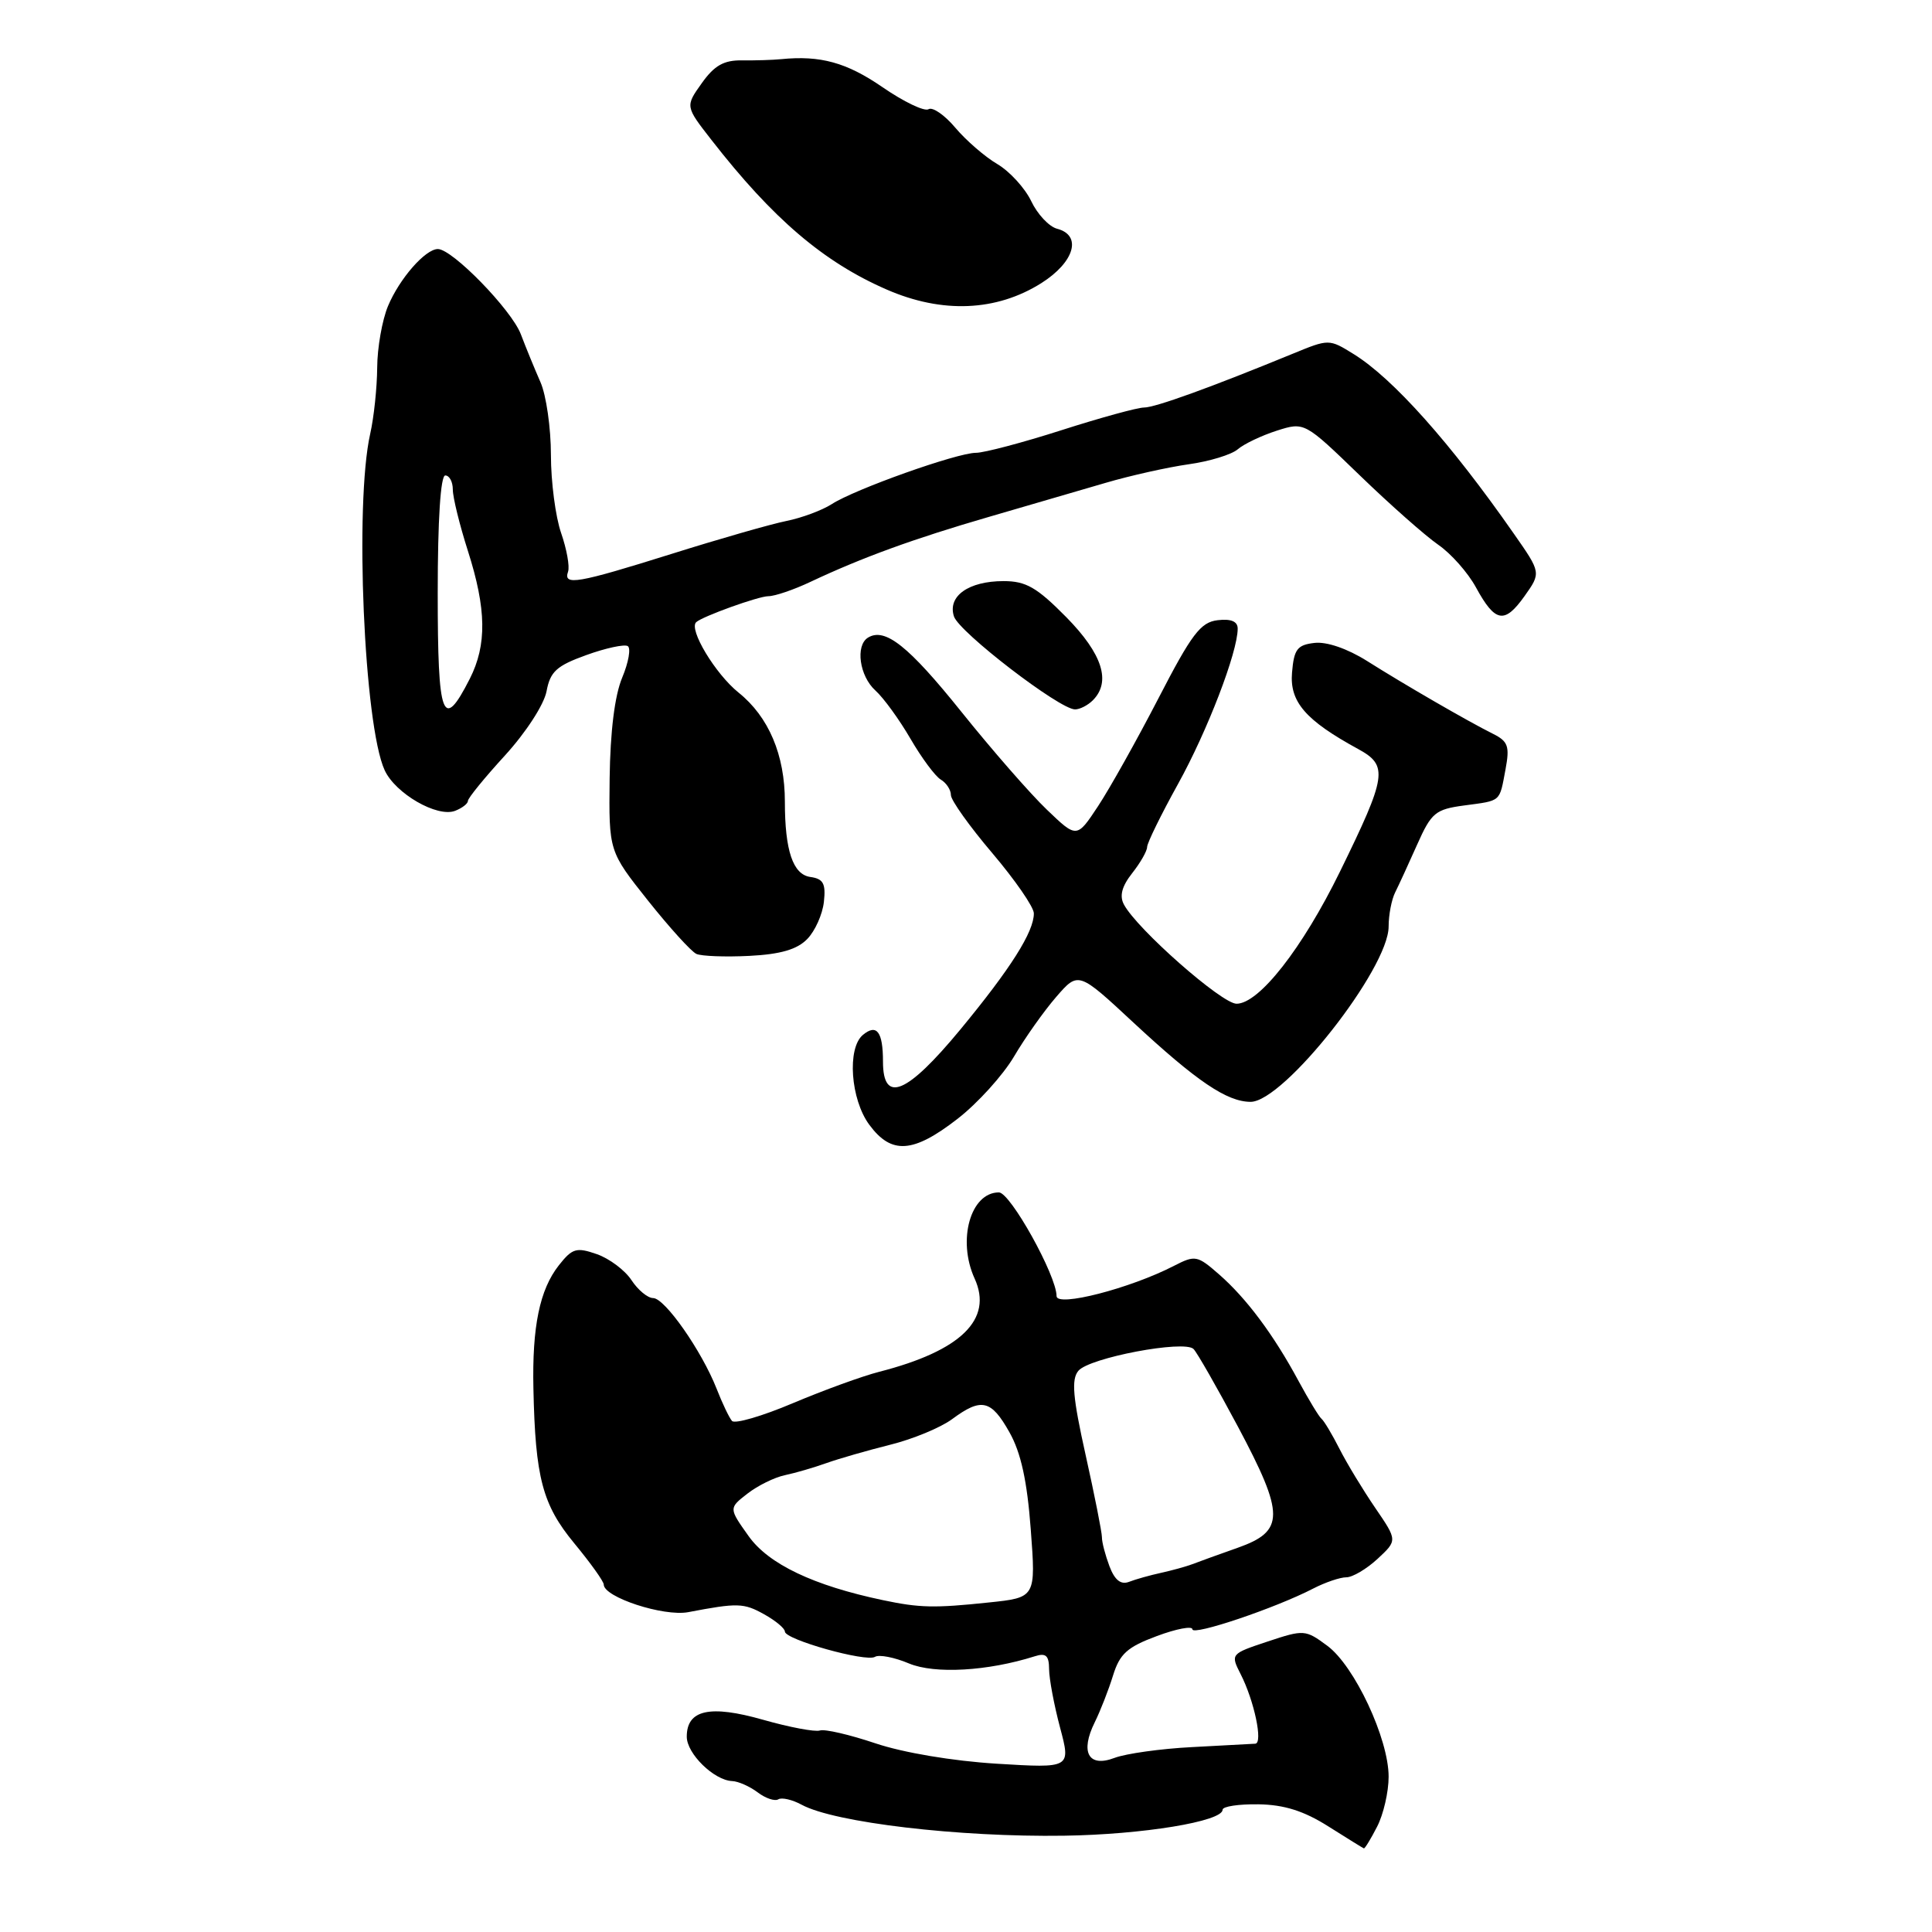 <?xml version="1.0" encoding="UTF-8" standalone="no"?>
<!DOCTYPE svg PUBLIC "-//W3C//DTD SVG 1.1//EN" "http://www.w3.org/Graphics/SVG/1.1/DTD/svg11.dtd" >
<svg xmlns="http://www.w3.org/2000/svg" xmlns:xlink="http://www.w3.org/1999/xlink" version="1.1" viewBox="0 0 256 256">
 <g >
 <path fill="currentColor"
d=" M 182.47 242.05 C 183.31 240.43 184.00 237.45 184.00 235.42 C 184.00 230.39 179.48 220.73 175.87 218.07 C 172.98 215.93 172.78 215.91 167.97 217.51 C 163.06 219.14 163.04 219.17 164.39 221.83 C 166.19 225.35 167.38 230.99 166.33 231.05 C 165.87 231.08 162.11 231.28 157.96 231.50 C 153.82 231.71 149.19 232.36 147.68 232.93 C 144.22 234.25 143.09 232.18 145.07 228.19 C 145.80 226.71 146.89 223.93 147.48 222.02 C 148.37 219.14 149.37 218.24 153.28 216.79 C 155.87 215.82 158.00 215.42 158.00 215.89 C 158.00 216.79 169.02 213.08 174.01 210.49 C 175.60 209.67 177.57 209.00 178.40 209.00 C 179.22 209.00 181.08 207.90 182.53 206.56 C 185.17 204.11 185.17 204.11 182.23 199.81 C 180.61 197.44 178.48 193.93 177.50 192.00 C 176.52 190.07 175.45 188.28 175.11 188.00 C 174.77 187.72 173.41 185.47 172.07 183.00 C 168.78 176.88 165.15 172.02 161.53 168.86 C 158.65 166.34 158.36 166.29 155.56 167.73 C 149.77 170.72 140.00 173.24 140.00 171.74 C 140.00 169.02 133.87 158.00 132.36 158.00 C 128.60 158.00 126.82 164.32 129.14 169.41 C 131.61 174.82 127.34 178.99 116.50 181.77 C 114.30 182.33 109.16 184.20 105.08 185.92 C 101.00 187.65 97.36 188.71 96.99 188.28 C 96.62 187.85 95.70 185.93 94.95 184.00 C 92.97 178.98 88.09 172.00 86.54 172.00 C 85.82 172.00 84.53 170.93 83.67 169.62 C 82.81 168.31 80.74 166.76 79.08 166.18 C 76.38 165.24 75.83 165.40 74.05 167.66 C 71.51 170.89 70.50 175.78 70.68 184.00 C 70.93 195.81 71.88 199.39 76.09 204.49 C 78.24 207.09 80.00 209.55 80.00 209.96 C 80.00 211.64 87.93 214.23 91.19 213.62 C 97.74 212.37 98.54 212.39 101.25 213.90 C 102.76 214.74 104.00 215.77 104.00 216.19 C 104.00 217.25 114.76 220.27 115.94 219.54 C 116.48 219.21 118.51 219.60 120.45 220.42 C 123.86 221.84 130.88 221.44 137.10 219.47 C 138.59 218.99 139.00 219.36 139.01 221.18 C 139.02 222.46 139.67 225.93 140.46 228.90 C 141.90 234.30 141.90 234.30 132.06 233.70 C 126.23 233.34 119.69 232.24 116.00 231.00 C 112.58 229.85 109.27 229.08 108.64 229.30 C 108.01 229.51 104.63 228.88 101.12 227.88 C 94.06 225.87 91.00 226.55 91.00 230.12 C 91.00 232.37 94.60 235.89 97.00 236.00 C 97.83 236.03 99.35 236.71 100.40 237.50 C 101.44 238.29 102.67 238.70 103.13 238.42 C 103.58 238.14 104.98 238.46 106.23 239.14 C 110.58 241.50 127.05 243.45 141.00 243.24 C 151.40 243.09 162.00 241.35 162.00 239.80 C 162.00 239.36 164.14 239.04 166.75 239.08 C 170.15 239.13 172.78 239.96 176.00 242.00 C 178.47 243.56 180.60 244.88 180.72 244.92 C 180.85 244.96 181.64 243.67 182.47 242.05 Z  M 126.88 148.25 C 129.54 146.19 132.90 142.47 134.36 140.00 C 135.81 137.53 138.33 133.97 139.95 132.10 C 142.89 128.71 142.89 128.71 150.19 135.50 C 158.57 143.28 162.57 145.99 165.71 146.00 C 170.11 146.00 184.00 128.36 184.00 122.77 C 184.00 121.23 184.39 119.19 184.87 118.24 C 185.35 117.28 186.66 114.43 187.79 111.89 C 189.66 107.69 190.20 107.24 194.00 106.73 C 198.99 106.06 198.66 106.34 199.49 101.94 C 200.06 98.88 199.83 98.23 197.82 97.23 C 194.49 95.57 186.09 90.71 181.12 87.57 C 178.54 85.95 175.79 85.00 174.18 85.19 C 171.89 85.45 171.46 86.03 171.20 89.12 C 170.87 93.00 172.99 95.45 179.98 99.26 C 183.98 101.45 183.77 102.79 177.55 115.50 C 172.58 125.65 166.83 133.00 163.85 133.00 C 161.89 133.00 150.67 123.12 148.93 119.86 C 148.31 118.72 148.65 117.44 150.02 115.70 C 151.11 114.32 152.00 112.76 152.00 112.23 C 152.00 111.71 153.84 107.95 156.09 103.89 C 159.98 96.87 164.00 86.41 164.00 83.30 C 164.00 82.34 163.13 81.97 161.34 82.18 C 159.08 82.45 157.90 84.01 153.50 92.53 C 150.65 98.04 147.05 104.47 145.50 106.82 C 142.68 111.09 142.68 111.09 138.72 107.29 C 136.54 105.21 131.44 99.37 127.39 94.32 C 120.38 85.58 117.26 83.11 115.01 84.49 C 113.32 85.54 113.88 89.58 115.99 91.49 C 117.09 92.48 119.18 95.37 120.65 97.90 C 122.12 100.43 123.92 102.86 124.66 103.30 C 125.40 103.74 126.00 104.66 126.00 105.35 C 126.00 106.03 128.47 109.50 131.49 113.05 C 134.50 116.60 136.98 120.18 136.99 121.02 C 137.01 123.46 133.92 128.34 127.24 136.43 C 120.15 145.00 117.00 146.30 117.00 140.67 C 117.00 136.71 116.17 135.61 114.34 137.13 C 112.22 138.89 112.70 145.68 115.19 149.04 C 118.12 153.01 120.99 152.82 126.88 148.25 Z  M 106.96 124.43 C 108.00 123.37 108.99 121.15 109.17 119.50 C 109.44 117.07 109.09 116.44 107.36 116.20 C 105.07 115.87 104.00 112.70 104.00 106.24 C 104.00 100.03 101.86 94.98 97.86 91.77 C 94.79 89.30 91.22 83.38 92.25 82.44 C 93.09 81.67 100.51 79.00 101.81 79.00 C 102.67 79.00 105.20 78.14 107.43 77.08 C 114.27 73.86 121.06 71.39 131.00 68.50 C 136.22 66.98 143.20 64.95 146.50 63.98 C 149.80 63.01 154.75 61.91 157.50 61.52 C 160.25 61.14 163.18 60.24 164.00 59.54 C 164.82 58.83 167.15 57.72 169.17 57.07 C 172.85 55.90 172.85 55.90 180.17 62.98 C 184.20 66.88 188.88 71.01 190.57 72.18 C 192.26 73.34 194.51 75.88 195.57 77.83 C 198.12 82.50 199.35 82.72 202.00 79.00 C 204.21 75.89 204.21 75.89 200.58 70.70 C 192.19 58.67 184.57 50.14 179.37 46.92 C 176.11 44.90 176.09 44.90 171.30 46.87 C 160.44 51.33 153.07 54.00 151.59 54.00 C 150.73 54.00 145.81 55.35 140.66 57.00 C 135.51 58.65 130.40 60.00 129.32 60.00 C 126.81 60.00 113.24 64.83 110.21 66.80 C 108.95 67.61 106.25 68.62 104.21 69.03 C 102.17 69.44 95.33 71.40 89.00 73.39 C 76.47 77.32 74.61 77.64 75.27 75.75 C 75.51 75.06 75.09 72.76 74.35 70.62 C 73.61 68.49 73.00 63.84 73.00 60.28 C 73.00 56.72 72.38 52.38 71.62 50.65 C 70.86 48.92 69.68 46.05 69.01 44.28 C 67.77 41.04 59.94 33.00 58.02 33.00 C 56.36 33.00 52.93 36.92 51.41 40.56 C 50.64 42.41 49.99 46.09 49.98 48.72 C 49.96 51.35 49.55 55.30 49.05 57.50 C 46.97 66.74 48.23 96.12 50.97 102.06 C 52.39 105.15 57.93 108.35 60.30 107.44 C 61.23 107.08 62.00 106.49 62.00 106.13 C 62.00 105.76 64.21 103.05 66.92 100.09 C 69.70 97.04 72.08 93.37 72.42 91.60 C 72.91 88.98 73.75 88.22 77.69 86.80 C 80.26 85.87 82.74 85.34 83.18 85.61 C 83.62 85.88 83.29 87.77 82.44 89.80 C 81.45 92.17 80.86 96.94 80.78 103.15 C 80.67 112.80 80.67 112.80 85.86 119.33 C 88.72 122.92 91.60 126.10 92.28 126.40 C 92.95 126.70 96.10 126.82 99.29 126.66 C 103.42 126.45 105.62 125.81 106.96 124.43 Z  M 144.80 92.80 C 147.26 90.34 146.09 86.66 141.29 81.78 C 137.39 77.83 135.95 77.00 132.98 77.00 C 128.34 77.00 125.54 78.99 126.40 81.67 C 127.06 83.75 140.40 94.00 142.45 94.00 C 143.08 94.00 144.14 93.46 144.80 92.80 Z  M 137.99 37.51 C 142.38 34.73 143.41 31.18 140.07 30.31 C 139.00 30.03 137.46 28.38 136.64 26.65 C 135.81 24.92 133.79 22.71 132.15 21.74 C 130.51 20.78 128.01 18.61 126.59 16.93 C 125.18 15.25 123.58 14.14 123.04 14.47 C 122.50 14.81 119.75 13.49 116.92 11.54 C 112.18 8.28 108.70 7.32 103.50 7.84 C 102.40 7.95 100.08 8.02 98.34 8.00 C 95.92 7.96 94.66 8.67 92.99 11.02 C 90.80 14.09 90.80 14.09 94.27 18.54 C 102.40 28.98 109.13 34.73 117.50 38.37 C 124.84 41.57 132.03 41.27 137.99 37.51 Z  M 117.00 212.03 C 107.81 210.10 101.84 207.26 99.20 203.55 C 96.56 199.84 96.56 199.84 99.03 197.92 C 100.39 196.86 102.62 195.76 104.00 195.47 C 105.38 195.18 107.85 194.46 109.50 193.87 C 111.15 193.28 114.95 192.19 117.94 191.44 C 120.94 190.70 124.63 189.17 126.15 188.05 C 130.04 185.17 131.33 185.46 133.76 189.79 C 135.28 192.48 136.10 196.23 136.58 202.64 C 137.26 211.69 137.26 211.69 130.98 212.34 C 123.78 213.10 121.85 213.05 117.00 212.03 Z  M 147.01 207.54 C 146.46 206.07 146.00 204.34 146.01 203.68 C 146.01 203.03 145.04 198.13 143.85 192.79 C 142.15 185.15 141.94 182.77 142.89 181.64 C 144.32 179.91 156.92 177.52 158.15 178.75 C 158.62 179.22 161.27 183.86 164.04 189.05 C 170.25 200.72 170.25 202.88 164.00 205.09 C 161.53 205.96 158.82 206.94 158.00 207.26 C 157.18 207.57 155.30 208.09 153.84 208.41 C 152.38 208.73 150.48 209.26 149.61 209.60 C 148.52 210.02 147.71 209.38 147.01 207.54 Z  M 58.00 78.58 C 58.00 68.86 58.38 63.00 59.00 63.00 C 59.55 63.00 60.00 63.84 60.00 64.87 C 60.00 65.90 60.90 69.56 62.00 73.00 C 64.46 80.70 64.53 85.45 62.25 89.94 C 58.66 97.00 58.00 95.23 58.00 78.58 Z "/>
</g>
</svg>